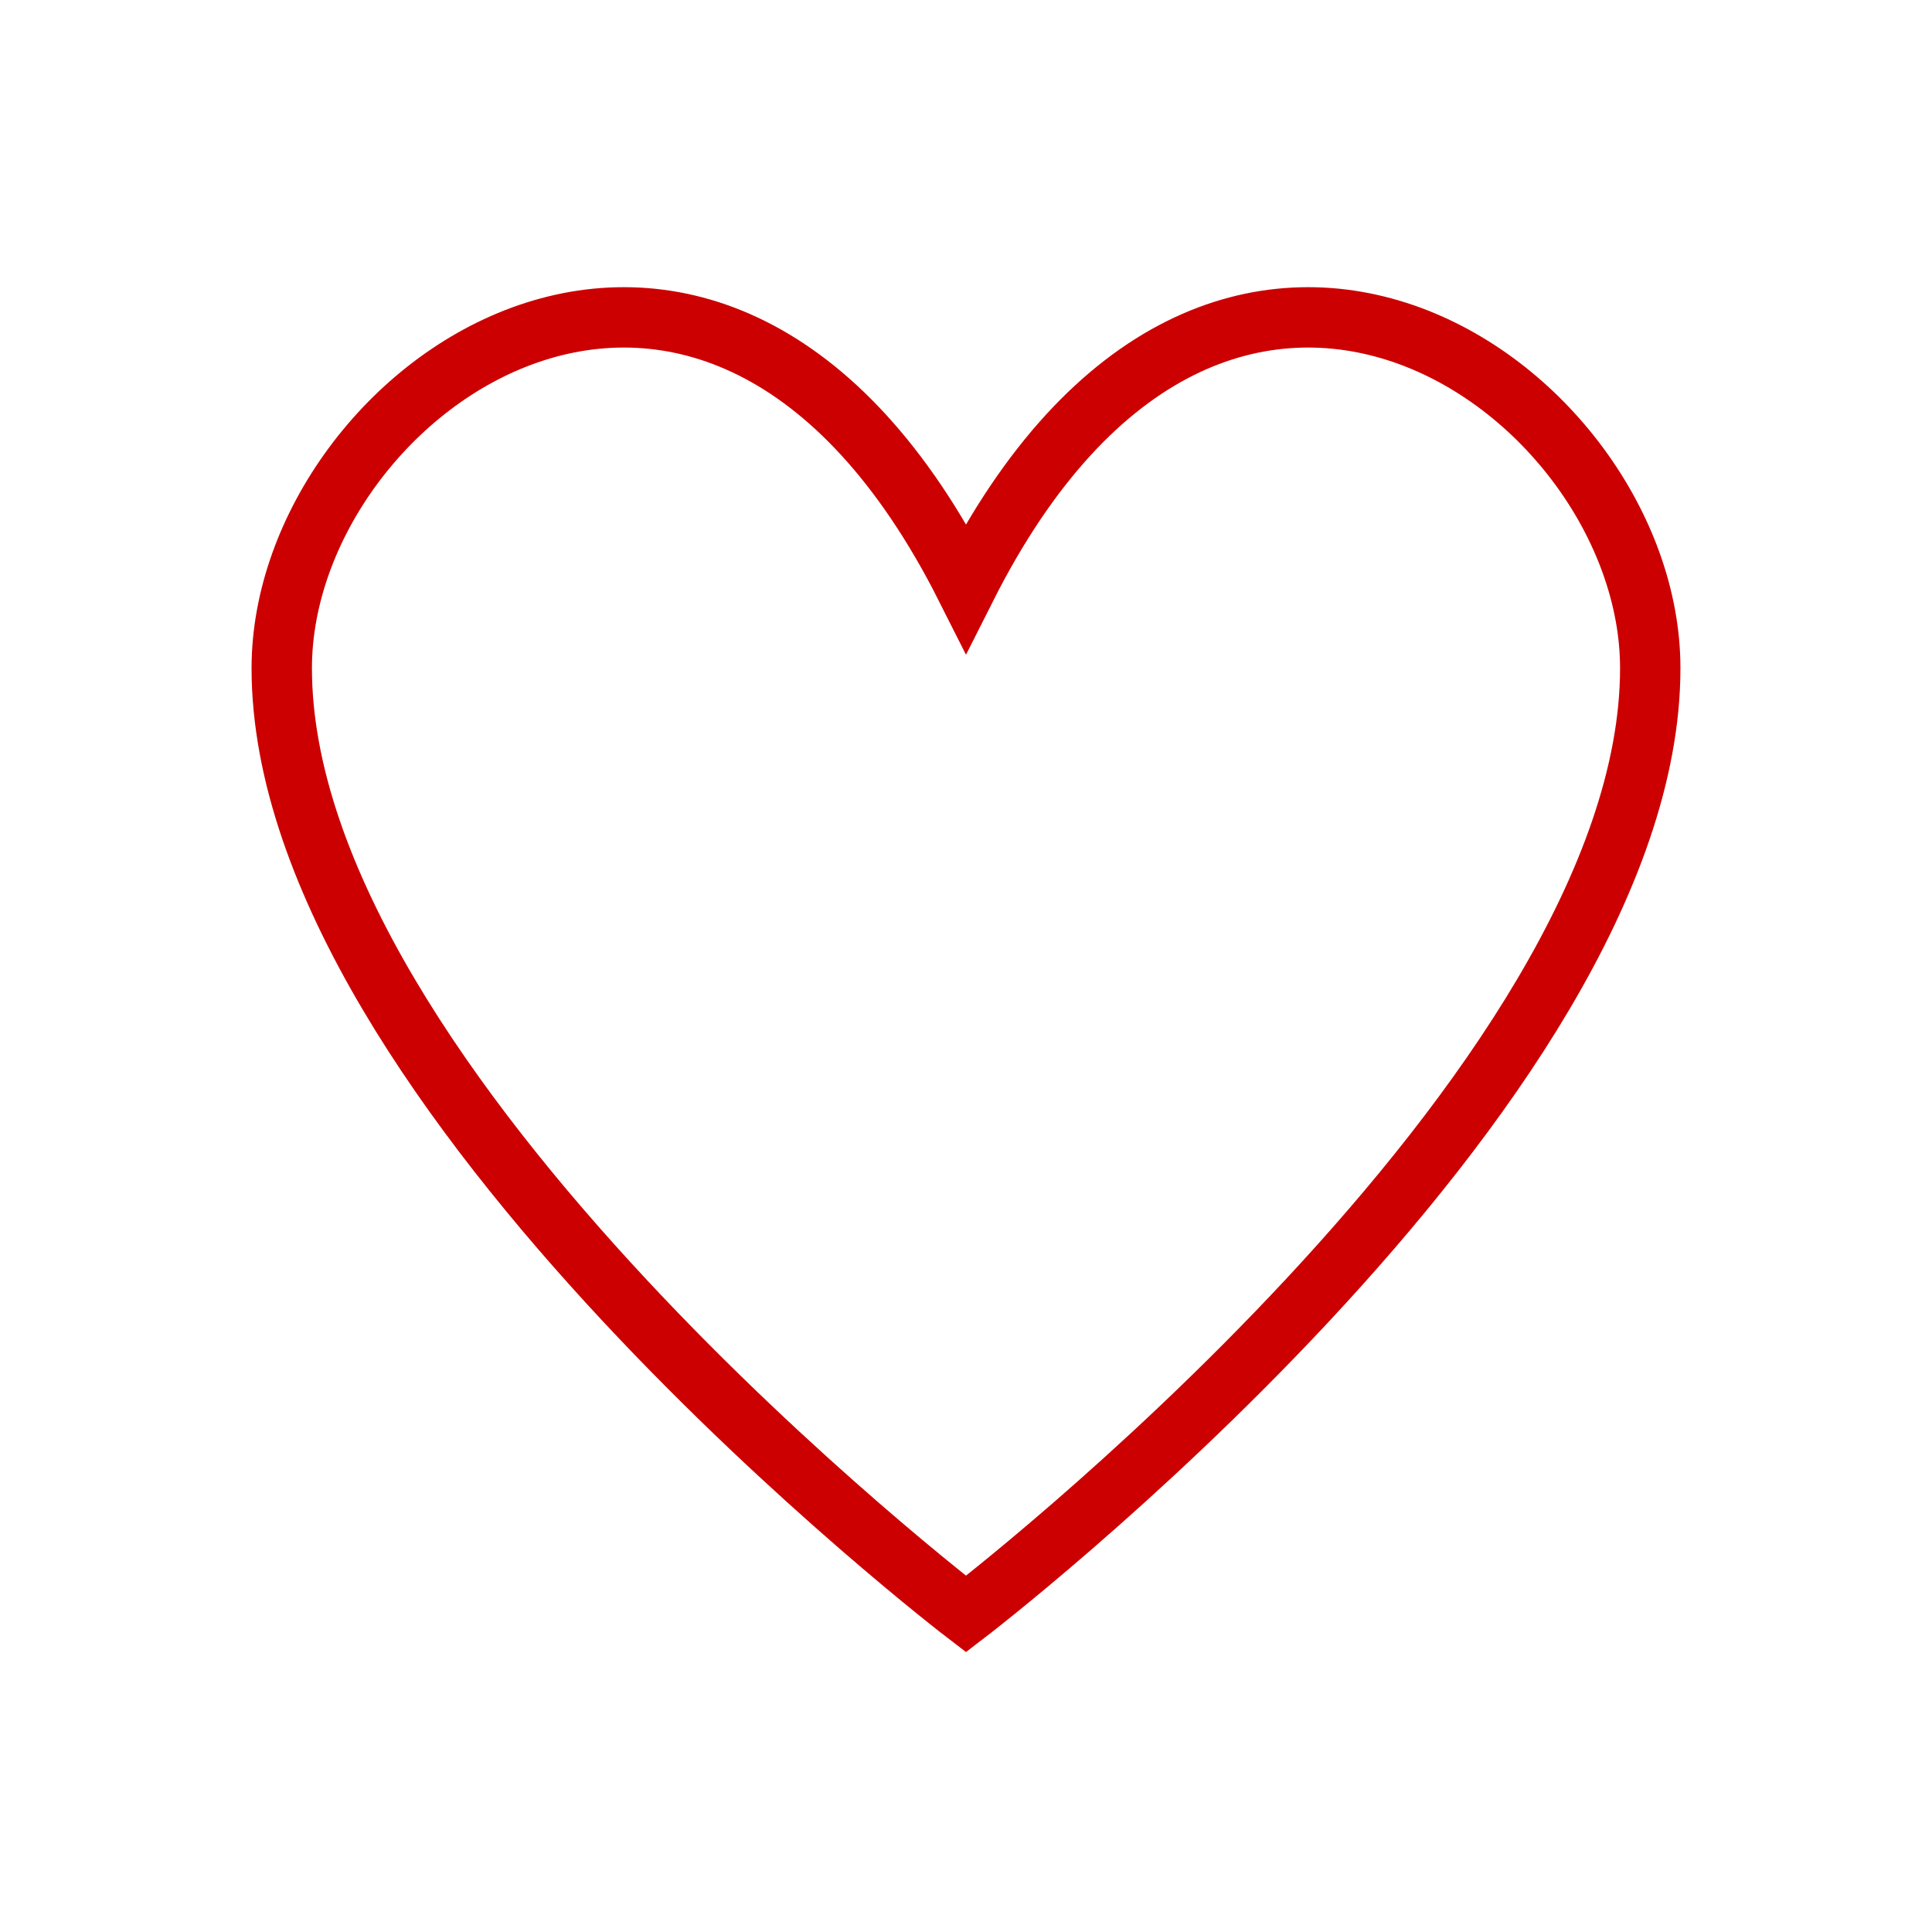 <svg version="1.1" viewBox="0 0 96 96" xmlns="http://www.w3.org/2000/svg" xmlns:xlink="http://www.w3.org/1999/xlink" id="Icons_Heart" overflow="hidden"><path d=" M 48 29.2 C 35.4 4.2 14 19.2 14 33.2 C 14 54.2 48 80.2 48 80.2 C 48 80.2 82 54.2 82 33.2 C 82 19.2 60.6 4.2 48 29.2 Z" stroke="#CC0000" stroke-width="3" stroke-dasharray="" stroke-dashoffset="1" stroke-opacity="1" fill="none"/></svg>